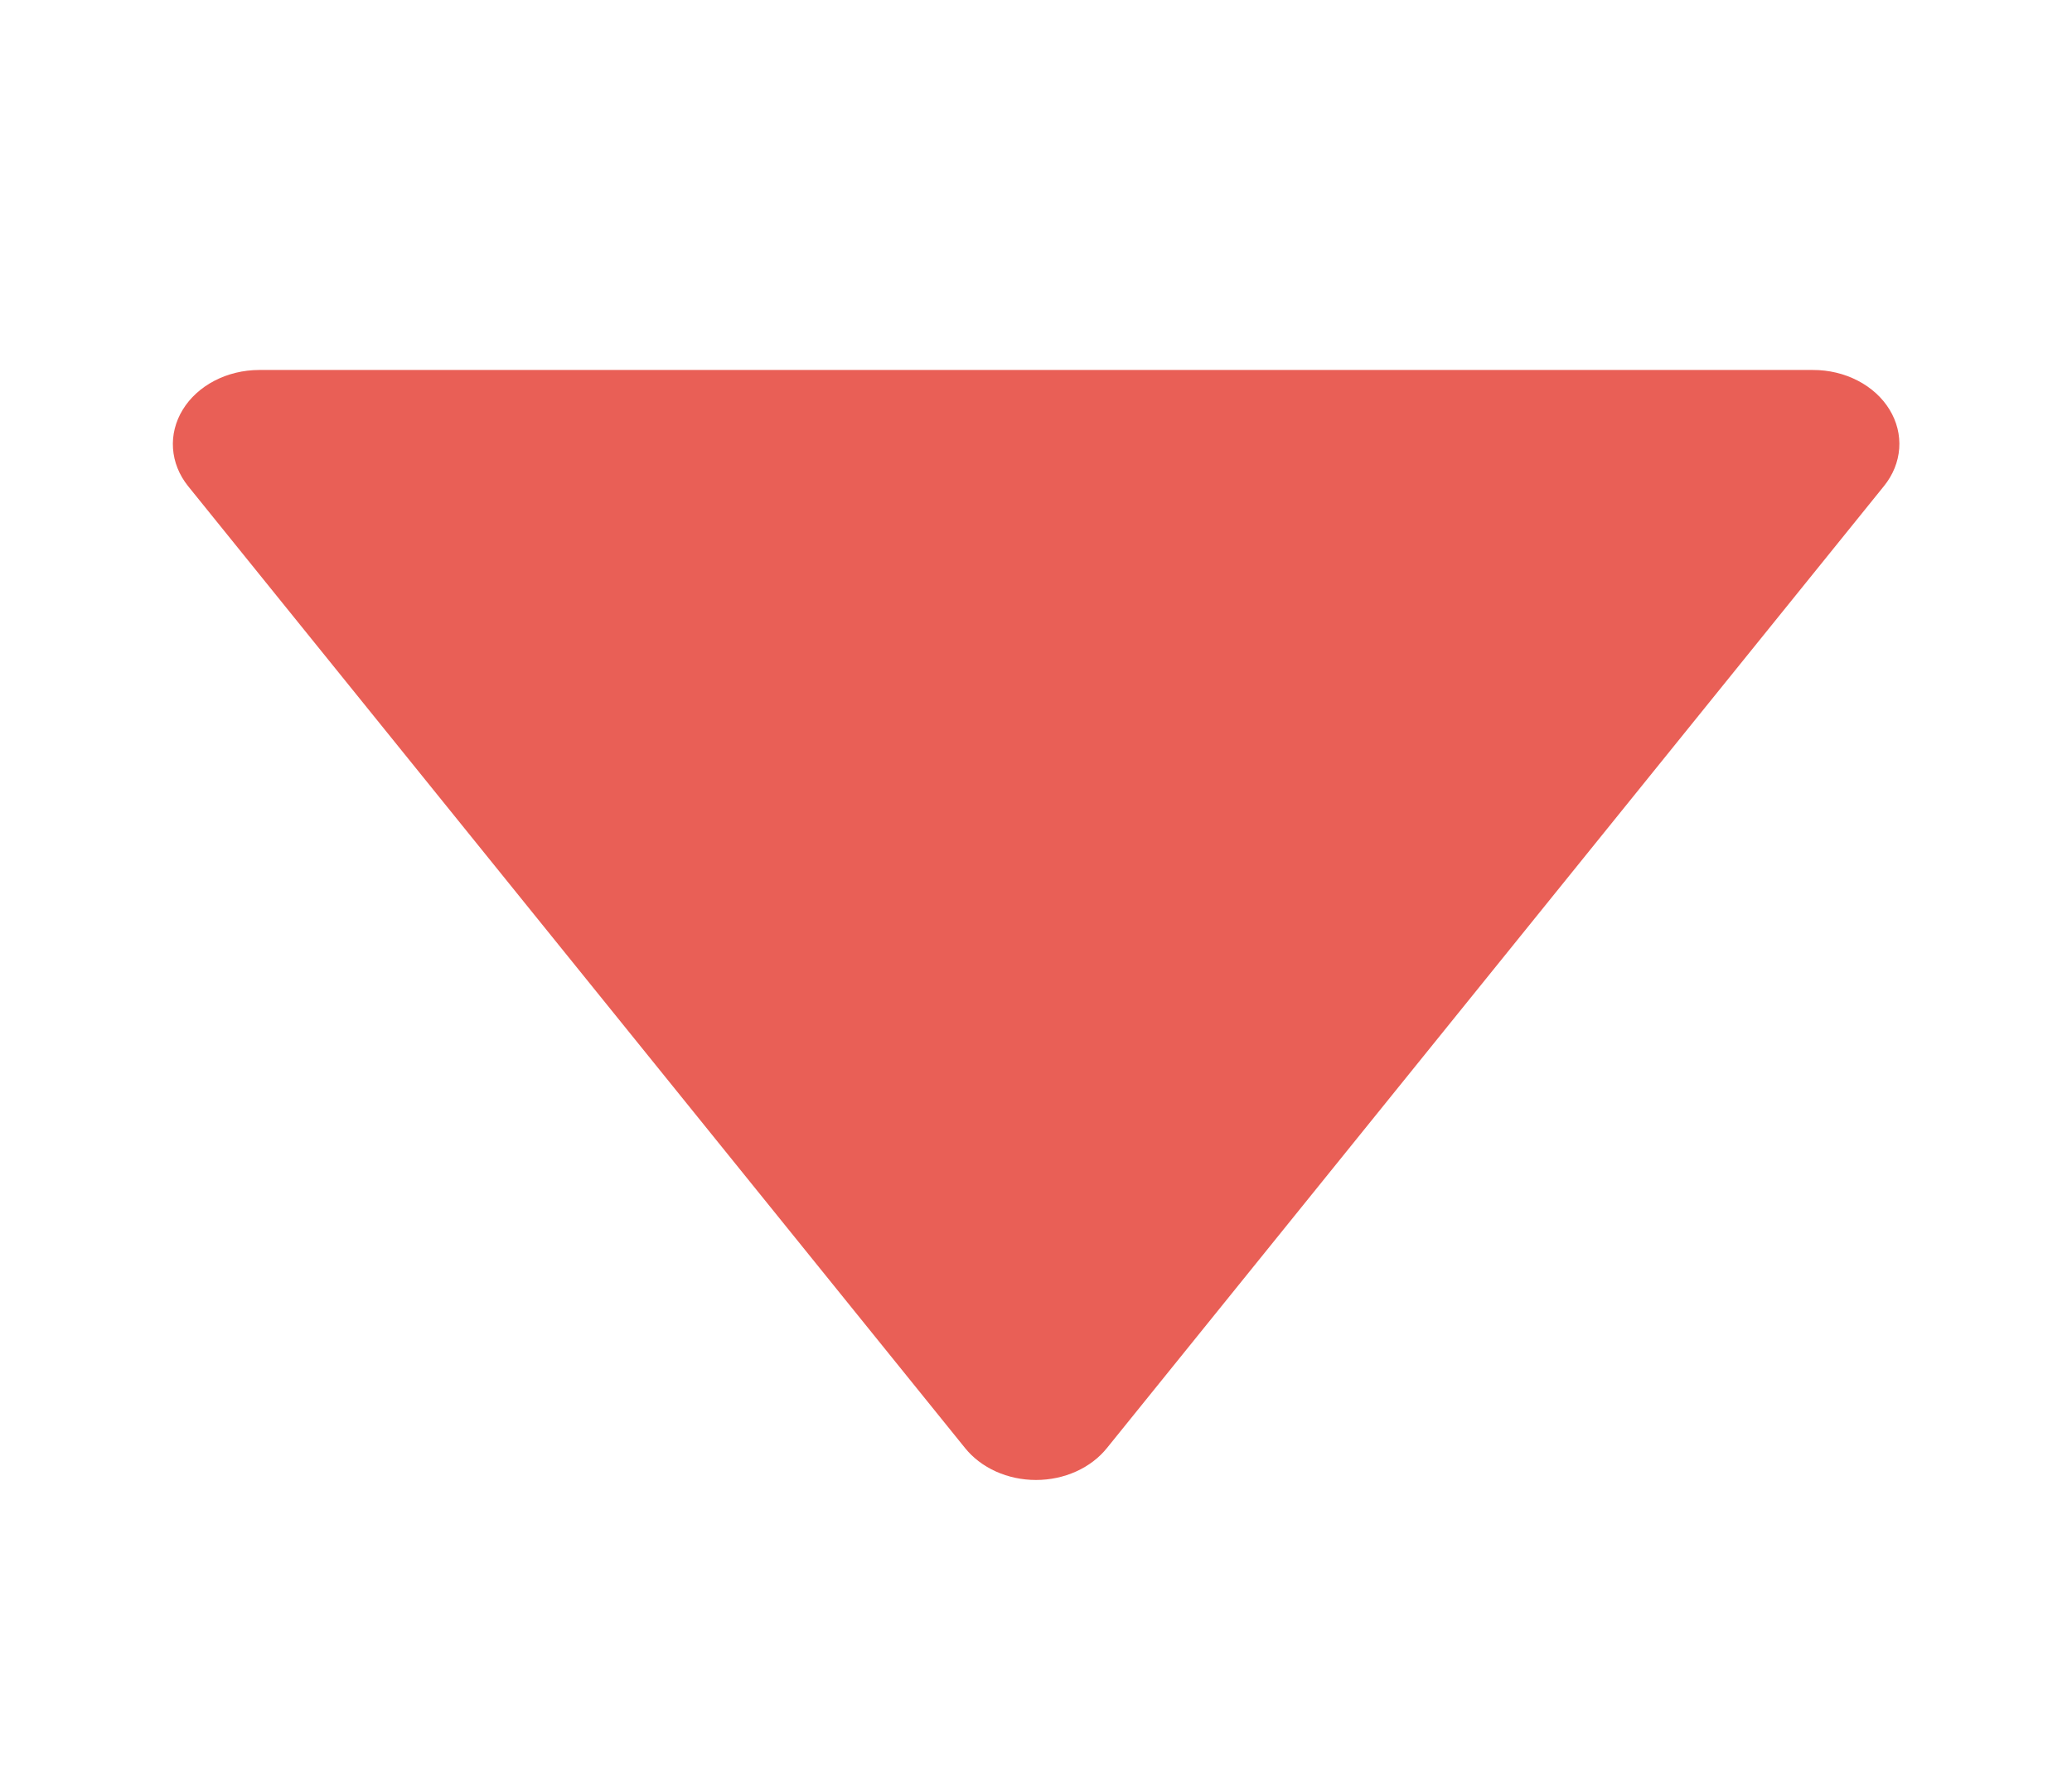 <svg width="140" height="120" viewBox="0 0 140 120" fill="none" xmlns="http://www.w3.org/2000/svg">
<path d="M65.205 97.845C65.74 98.511 66.456 99.056 67.291 99.432C68.127 99.809 69.056 100.005 70 100.005C70.944 100.005 71.873 99.809 72.709 99.432C73.544 99.056 74.26 98.511 74.795 97.845L127.295 32.845C127.903 32.095 128.259 31.217 128.325 30.306C128.392 29.395 128.165 28.486 127.671 27.677C127.177 26.868 126.434 26.191 125.522 25.719C124.61 25.247 123.565 24.998 122.5 25H17.5C16.437 25.004 15.396 25.256 14.488 25.729C13.58 26.202 12.84 26.878 12.347 27.685C11.854 28.492 11.626 29.398 11.69 30.308C11.753 31.217 12.104 32.094 12.705 32.845L65.205 97.845Z" fill="#E95F56"/>
</svg>
